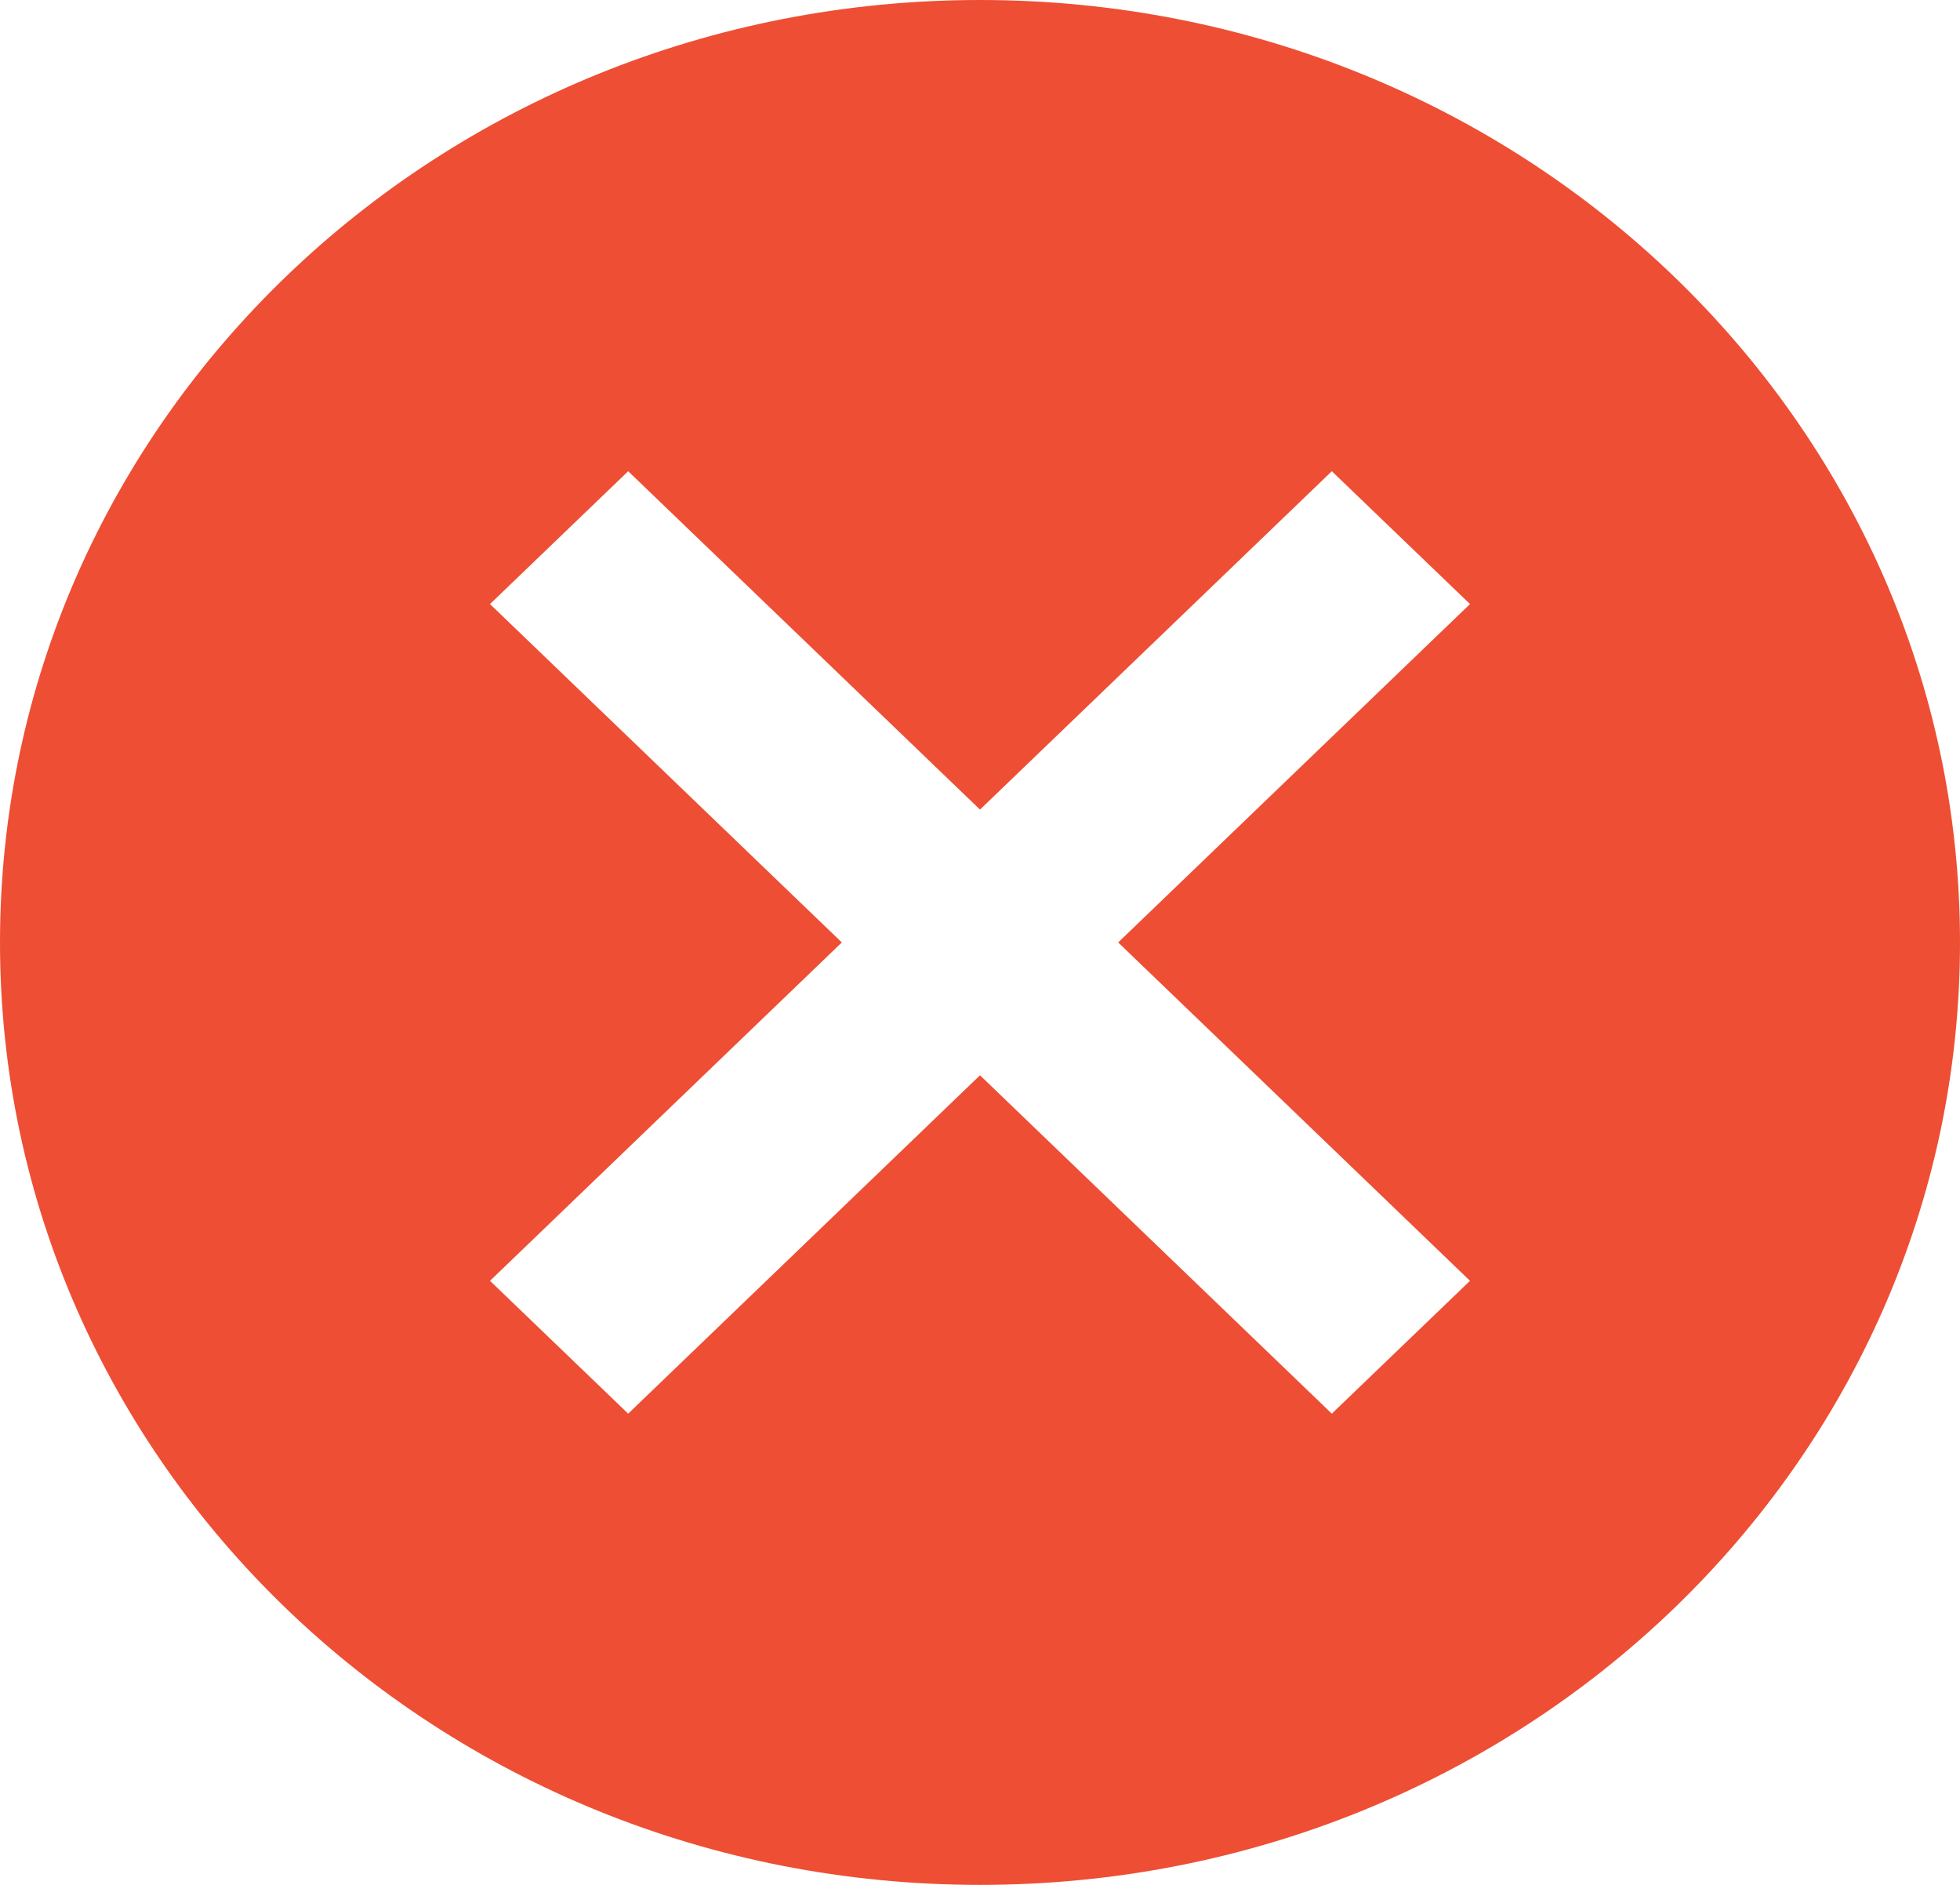 <svg width="26" height="25" viewBox="0 0 26 25" fill="none" xmlns="http://www.w3.org/2000/svg">
<path d="M13 0C5.811 0 0 5.588 0 12.5C0 19.413 5.811 25 13 25C20.189 25 26 19.413 26 12.5C26 5.588 20.189 0 13 0ZM19.5 16.988L17.667 18.75L13 14.262L8.333 18.75L6.5 16.988L11.167 12.5L6.5 8.012L8.333 6.25L13 10.738L17.667 6.25L19.5 8.012L14.833 12.5L19.5 16.988Z" fill="#EE4E34"/>
</svg>
